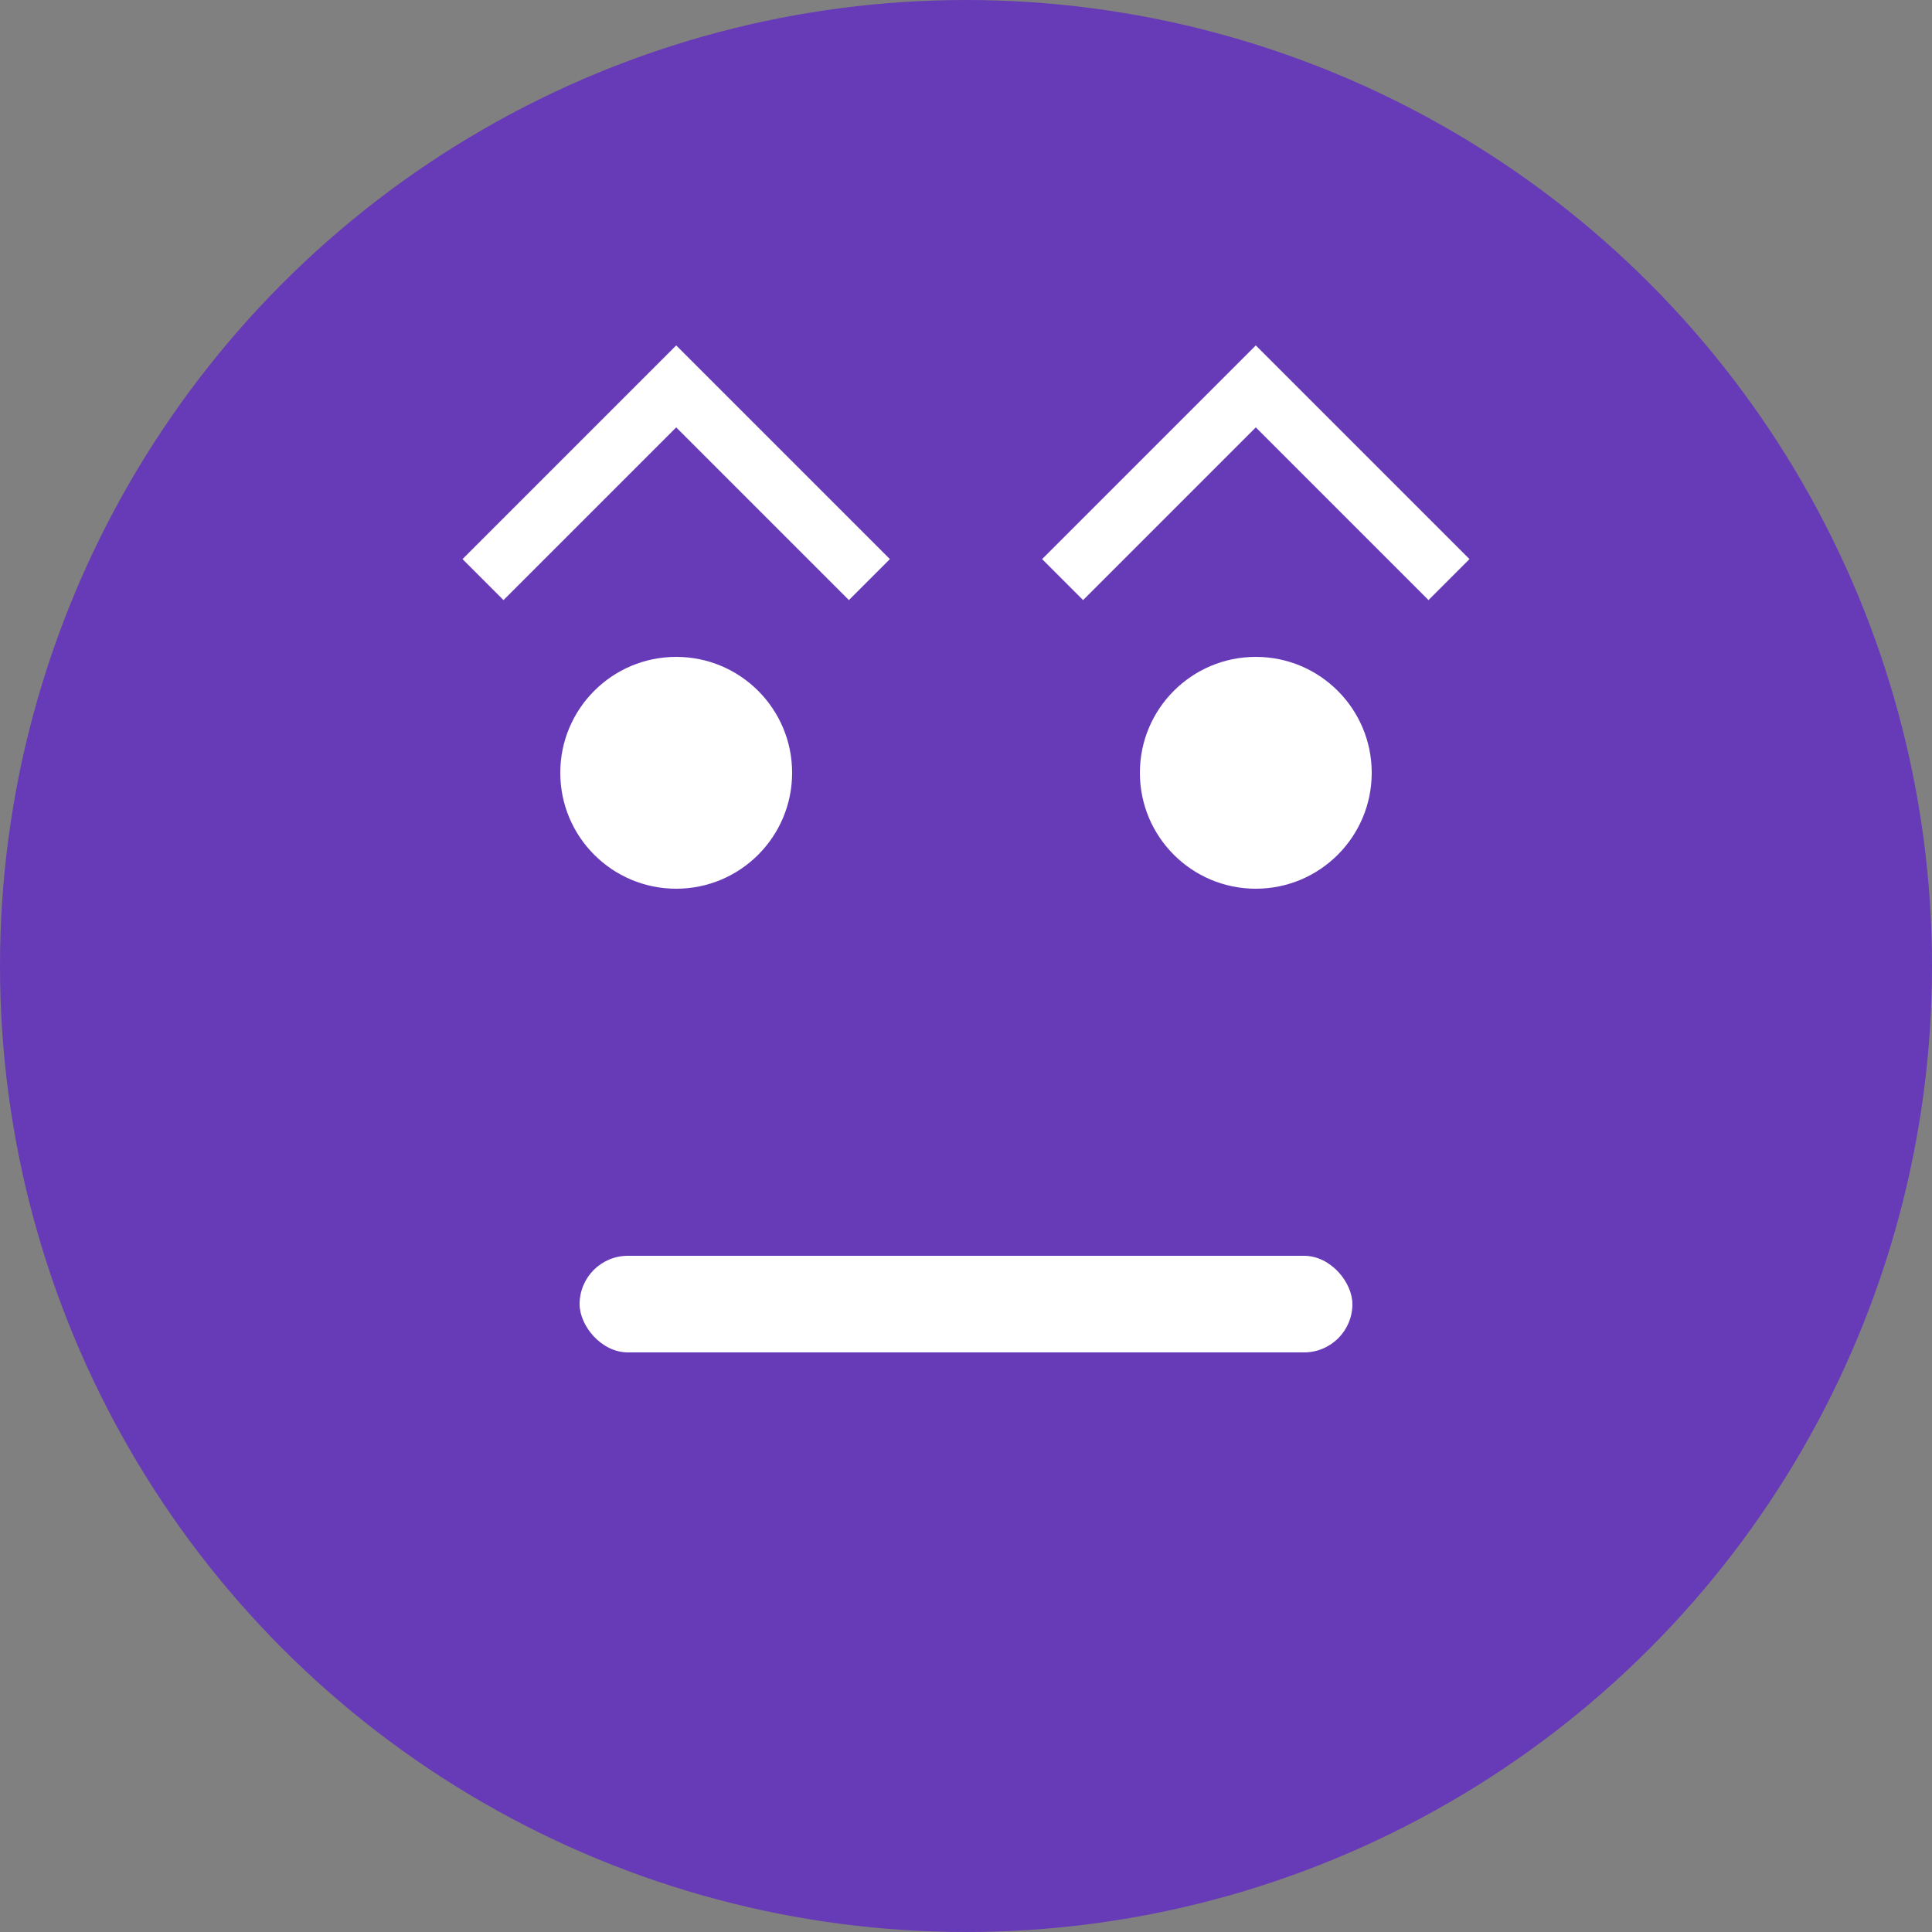 <svg xmlns="http://www.w3.org/2000/svg" viewBox="0 0 100 100">
  <rect x="0" y="0" width="100" height="100" fill="#808080" stroke="none"/>
  <circle cx="50" cy="50" r="50" fill="#673ab7"/>
  <circle cx="35" cy="40" r="6" fill="white"/>
  <circle cx="65" cy="40" r="6" fill="white"/>
  <rect x="30" y="65" width="40" height="5" rx="2.5" fill="white"/>
  <path d="M25 30 L35 20 L45 30" stroke="white" stroke-width="3" fill="none"/>
  <path d="M75 30 L65 20 L55 30" stroke="white" stroke-width="3" fill="none"/>
</svg> 